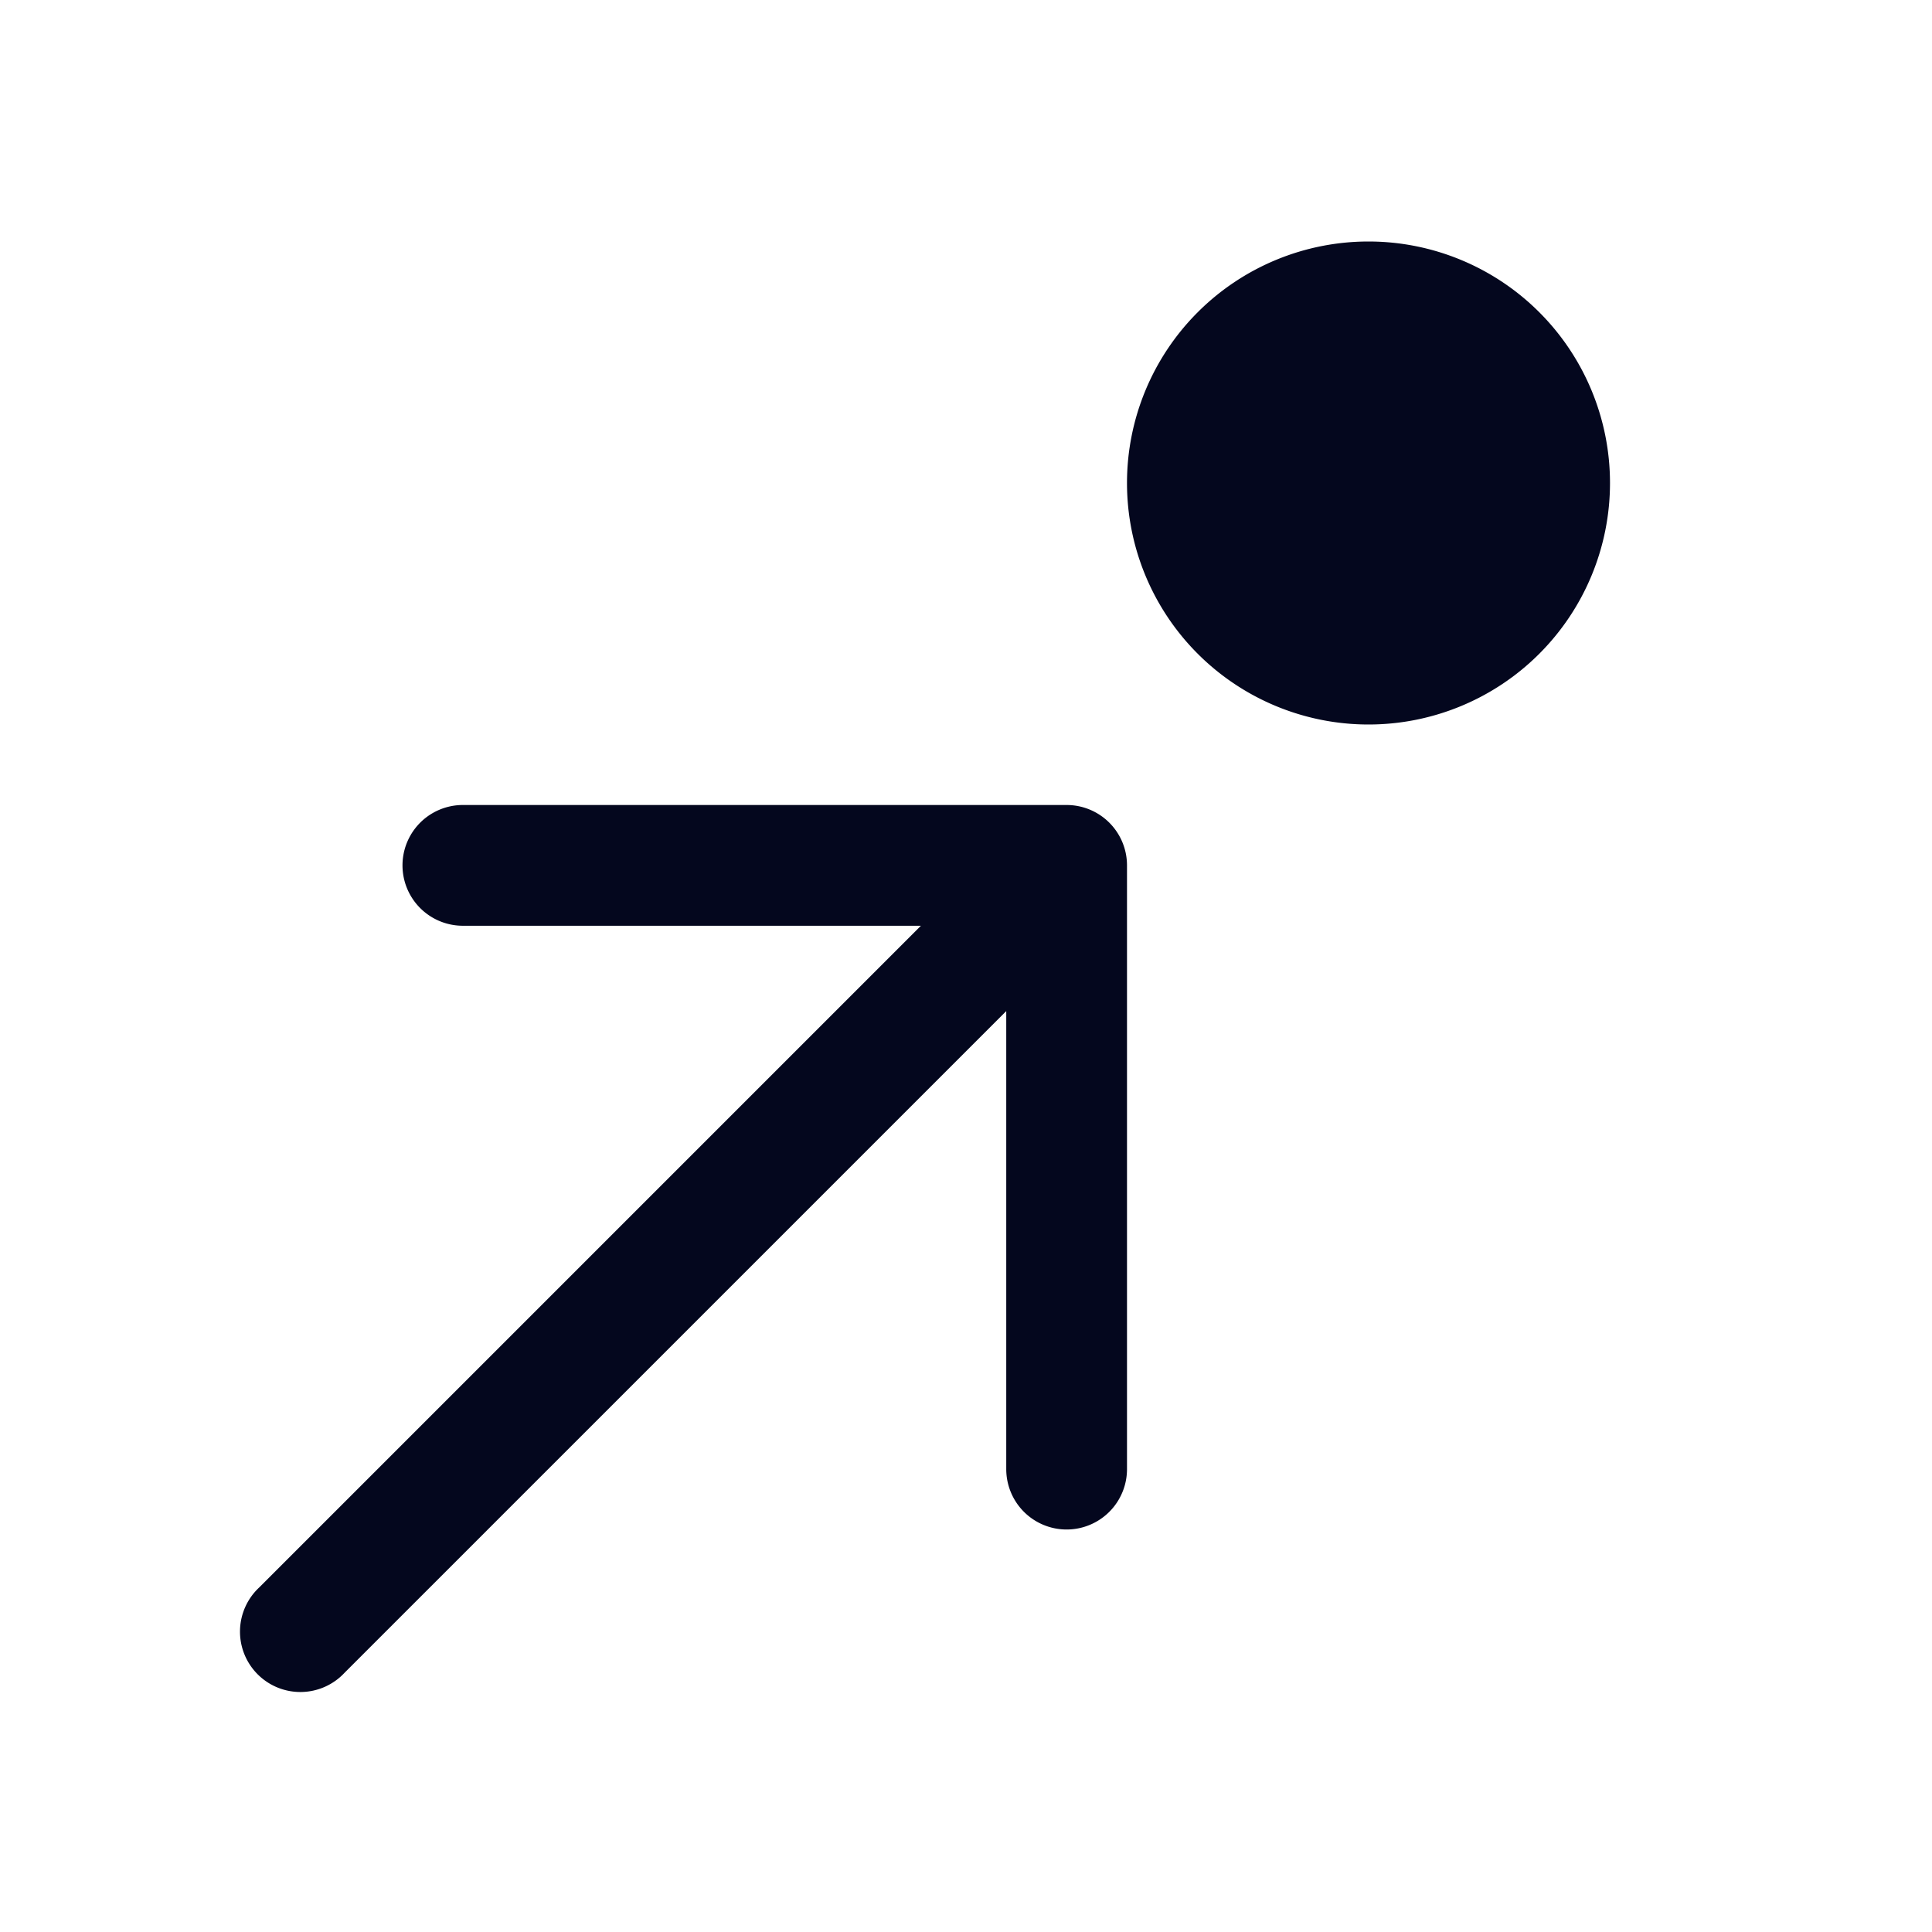 <svg xmlns="http://www.w3.org/2000/svg" width="24" height="24" fill="none"><path fill="#04071E" d="M3.22 19.72a.75.75 0 1 0 1.06 1.06l8.22-8.22v5.69a.75.75 0 0 0 1.5 0v-7.5a.75.75 0 0 0-.75-.75h-7.5a.75.75 0 0 0 0 1.5h5.69zM14 6a3 3 0 1 1 6 0 3 3 0 0 1-6 0"/></svg>